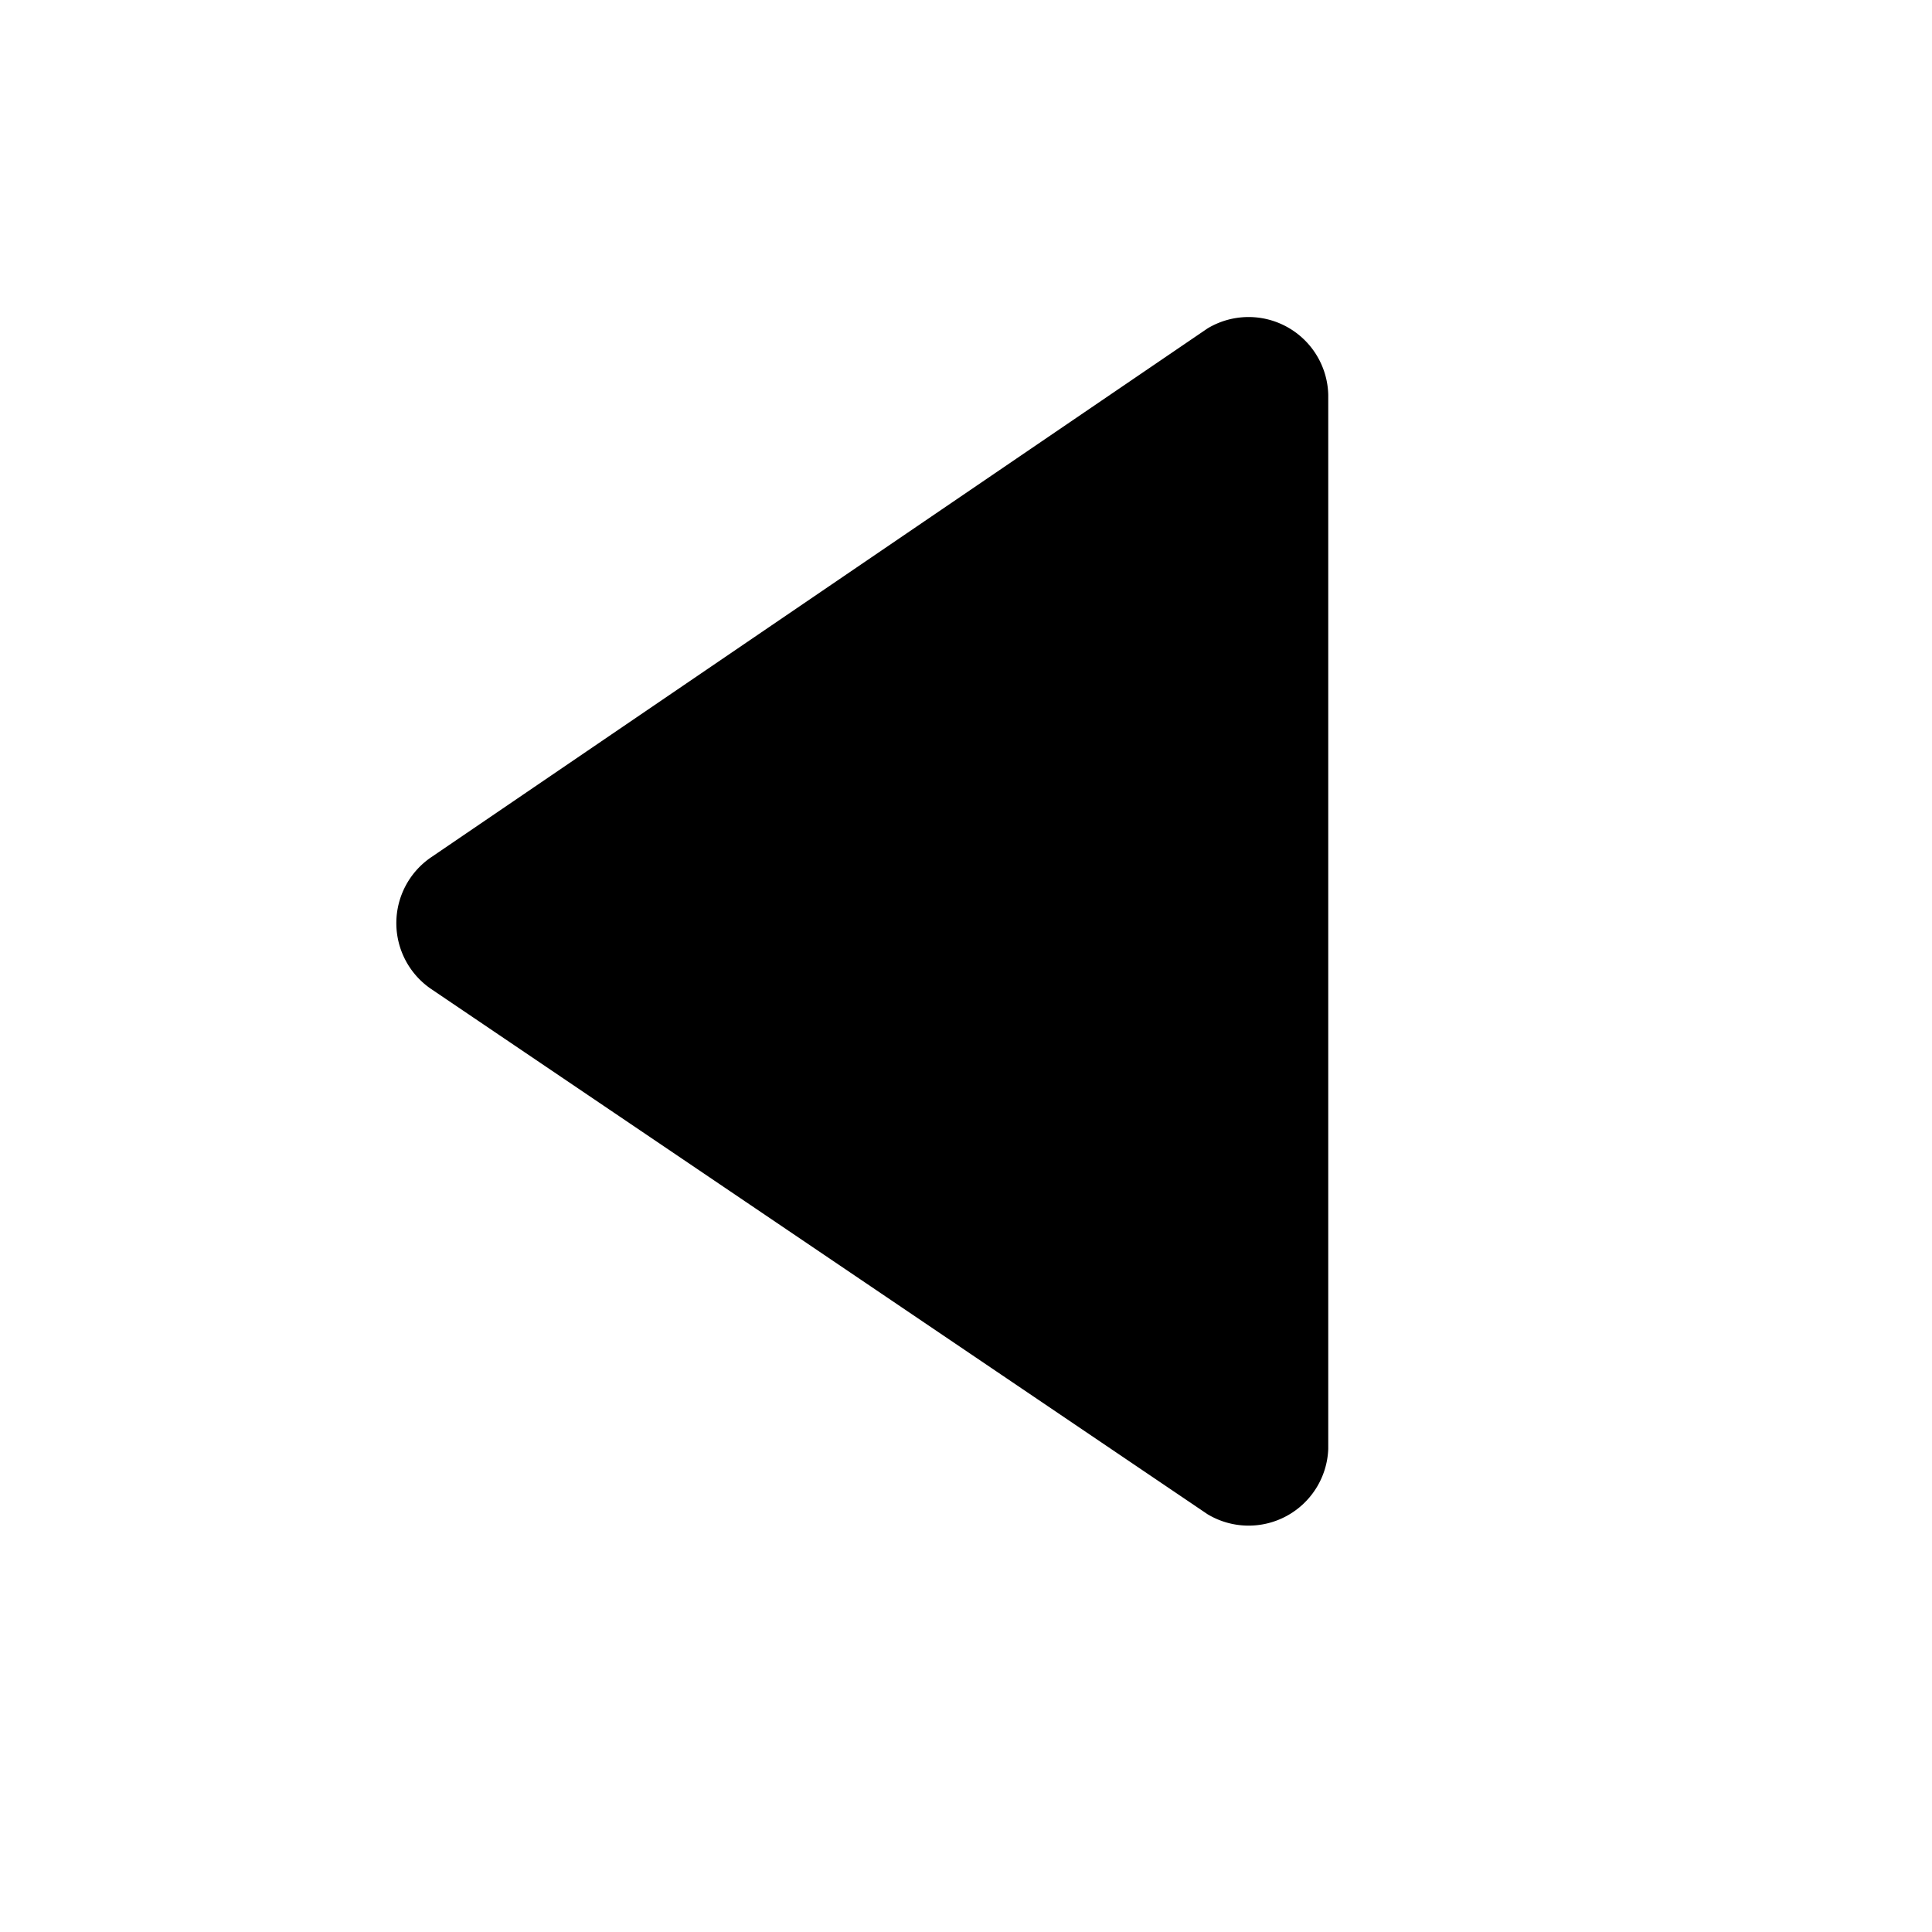<svg id="Layer_1" data-name="Layer 1" xmlns="http://www.w3.org/2000/svg" viewBox="0 0 16 16"><title>unicons-basic-16px-caret-left</title><path d="M11,3.27V12a.66.66,0,0,1-1,.54L3.57,8.19a.66.66,0,0,1,0-1.09L10,2.72A.66.66,0,0,1,11,3.27Z" style="fill:currentColor"/></svg>